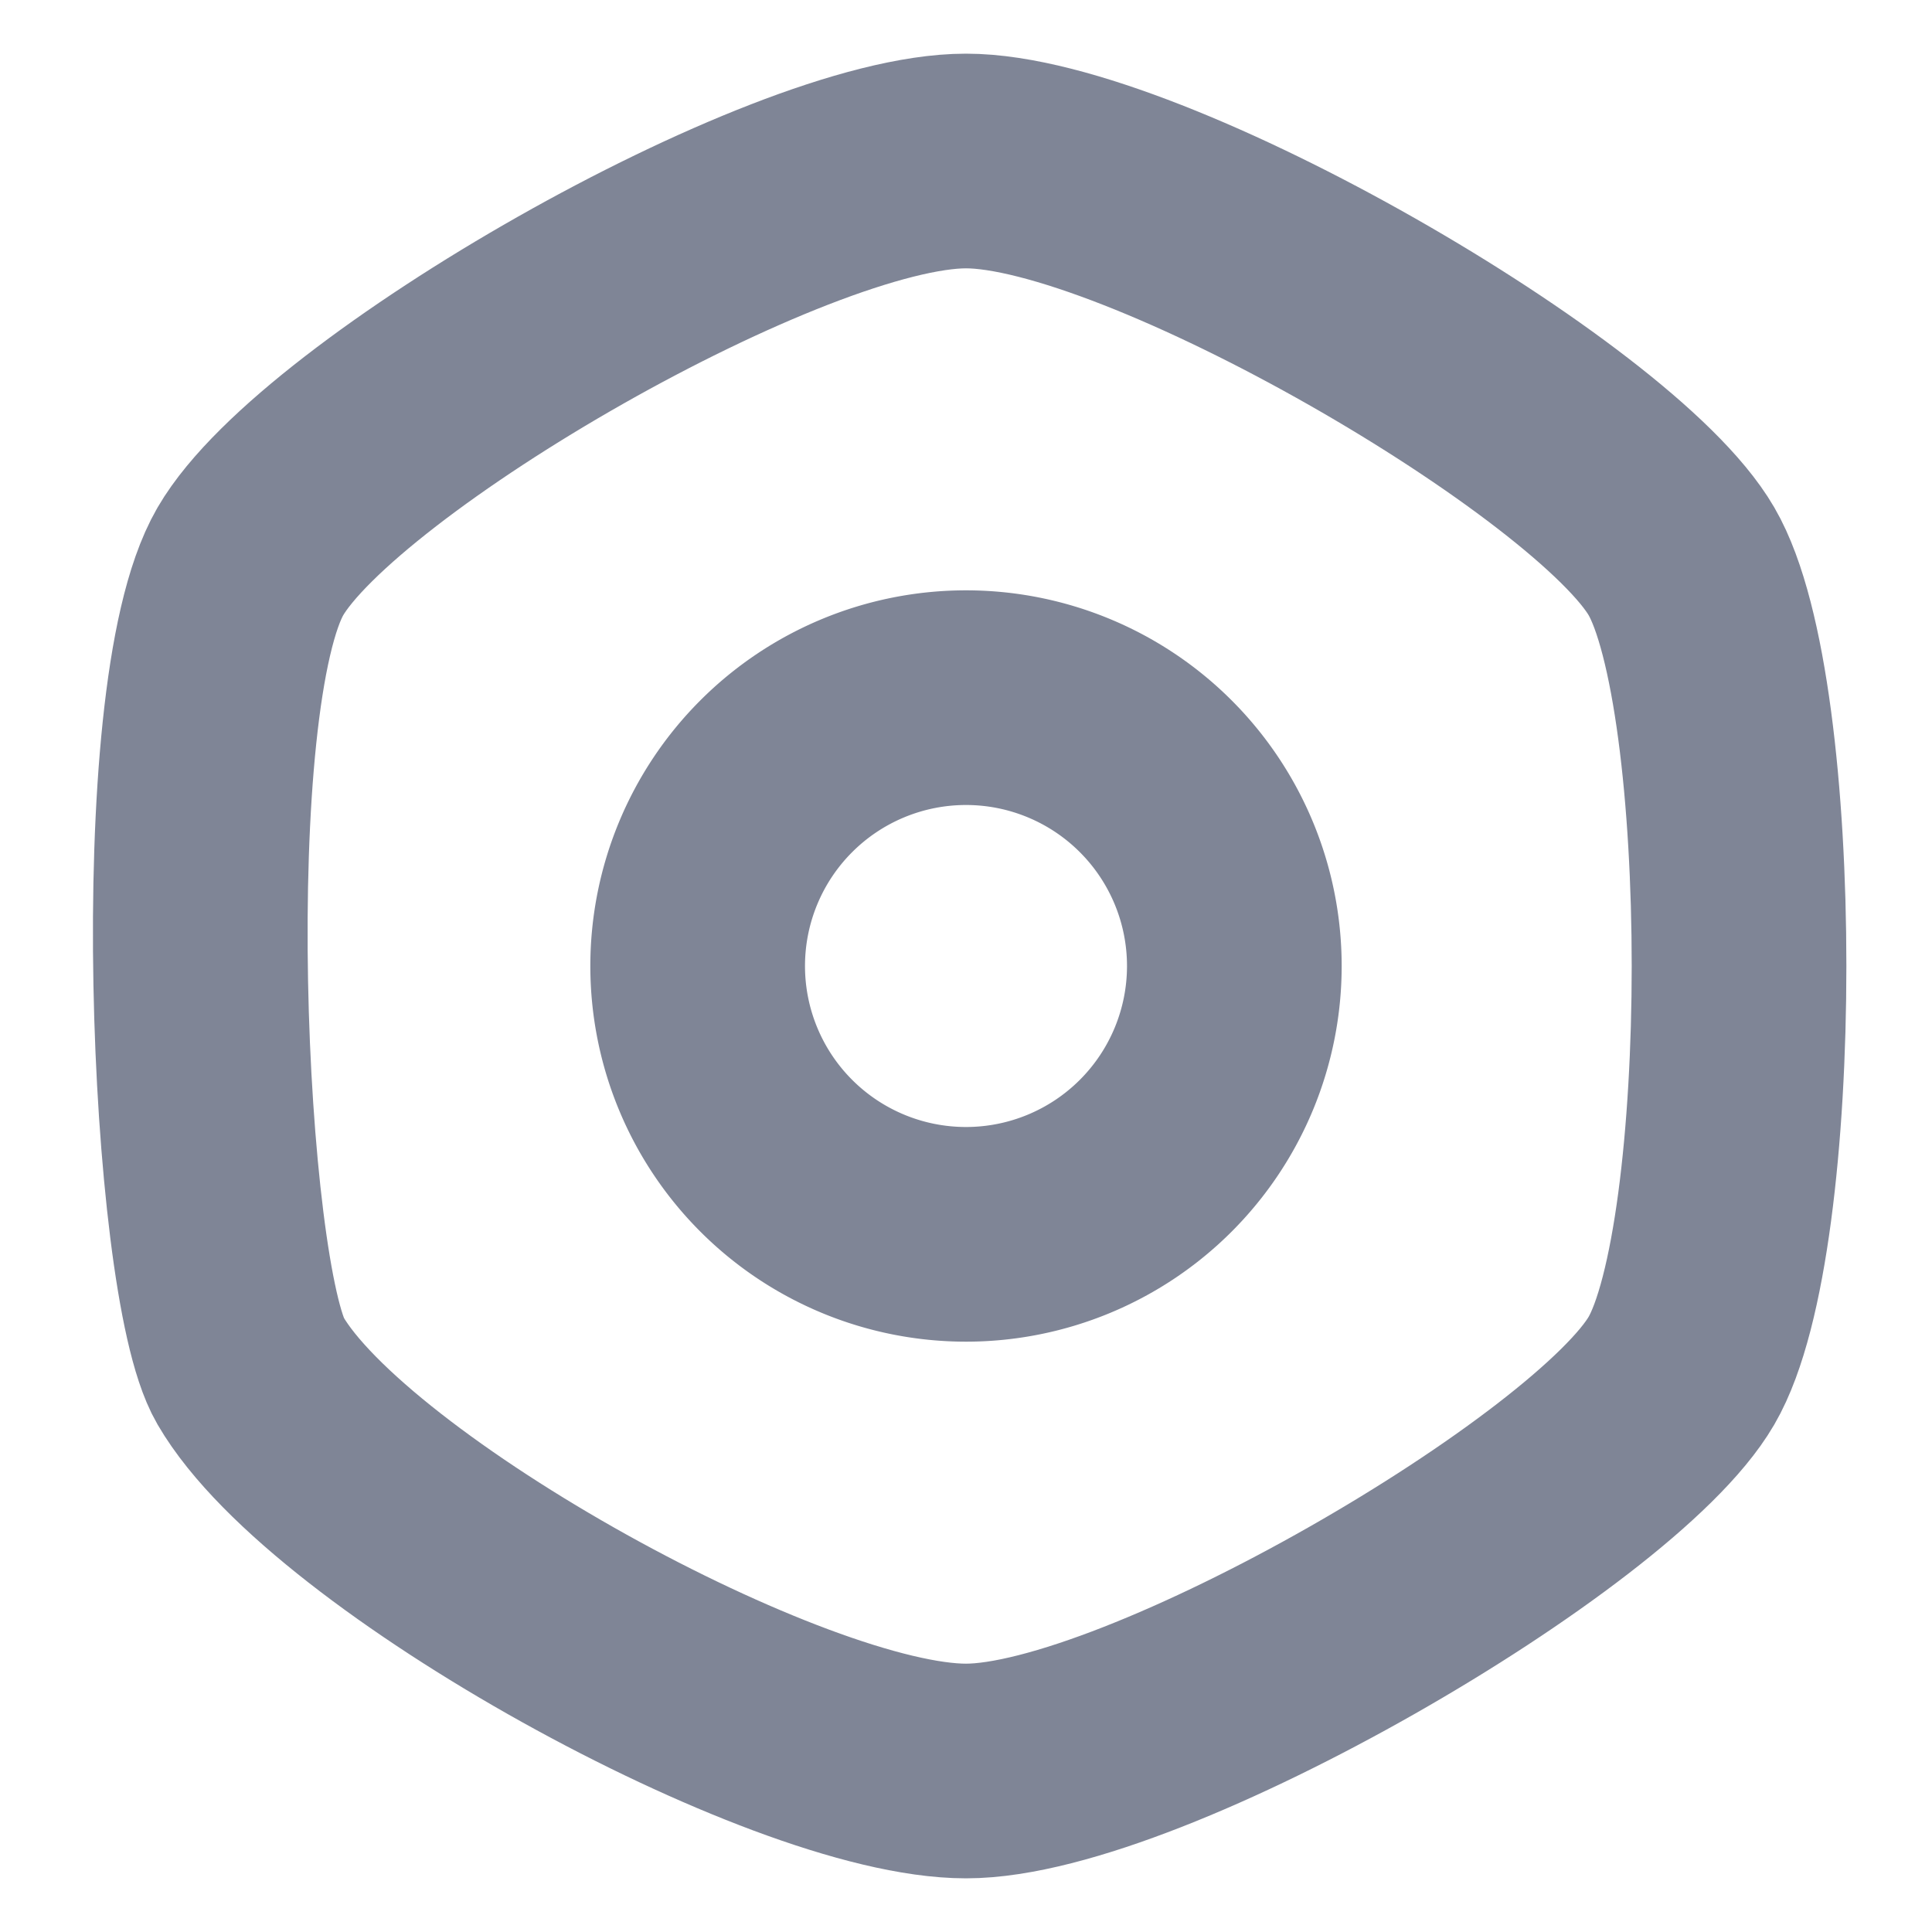 <svg xmlns="http://www.w3.org/2000/svg" width="18" height="18" fill="none"><path stroke="#7F8596" stroke-linecap="round" stroke-linejoin="round" stroke-width="2" d="M9 11.5a2.5 2.5 0 1 0 0-5 2.5 2.5 0 0 0 0 5Z"/><path stroke="#7F8596" stroke-linecap="round" stroke-linejoin="round" stroke-width="2" d="M2.333 5.23c-.738 1.27-.496 6.687 0 7.54.833 1.434 5 3.73 6.667 3.73 1.666 0 5.952-2.5 6.666-3.73.715-1.23.715-6.31 0-7.54C14.952 4 10.666 1.5 9 1.5c-1.667 0-5.928 2.46-6.667 3.73Z"/></svg>